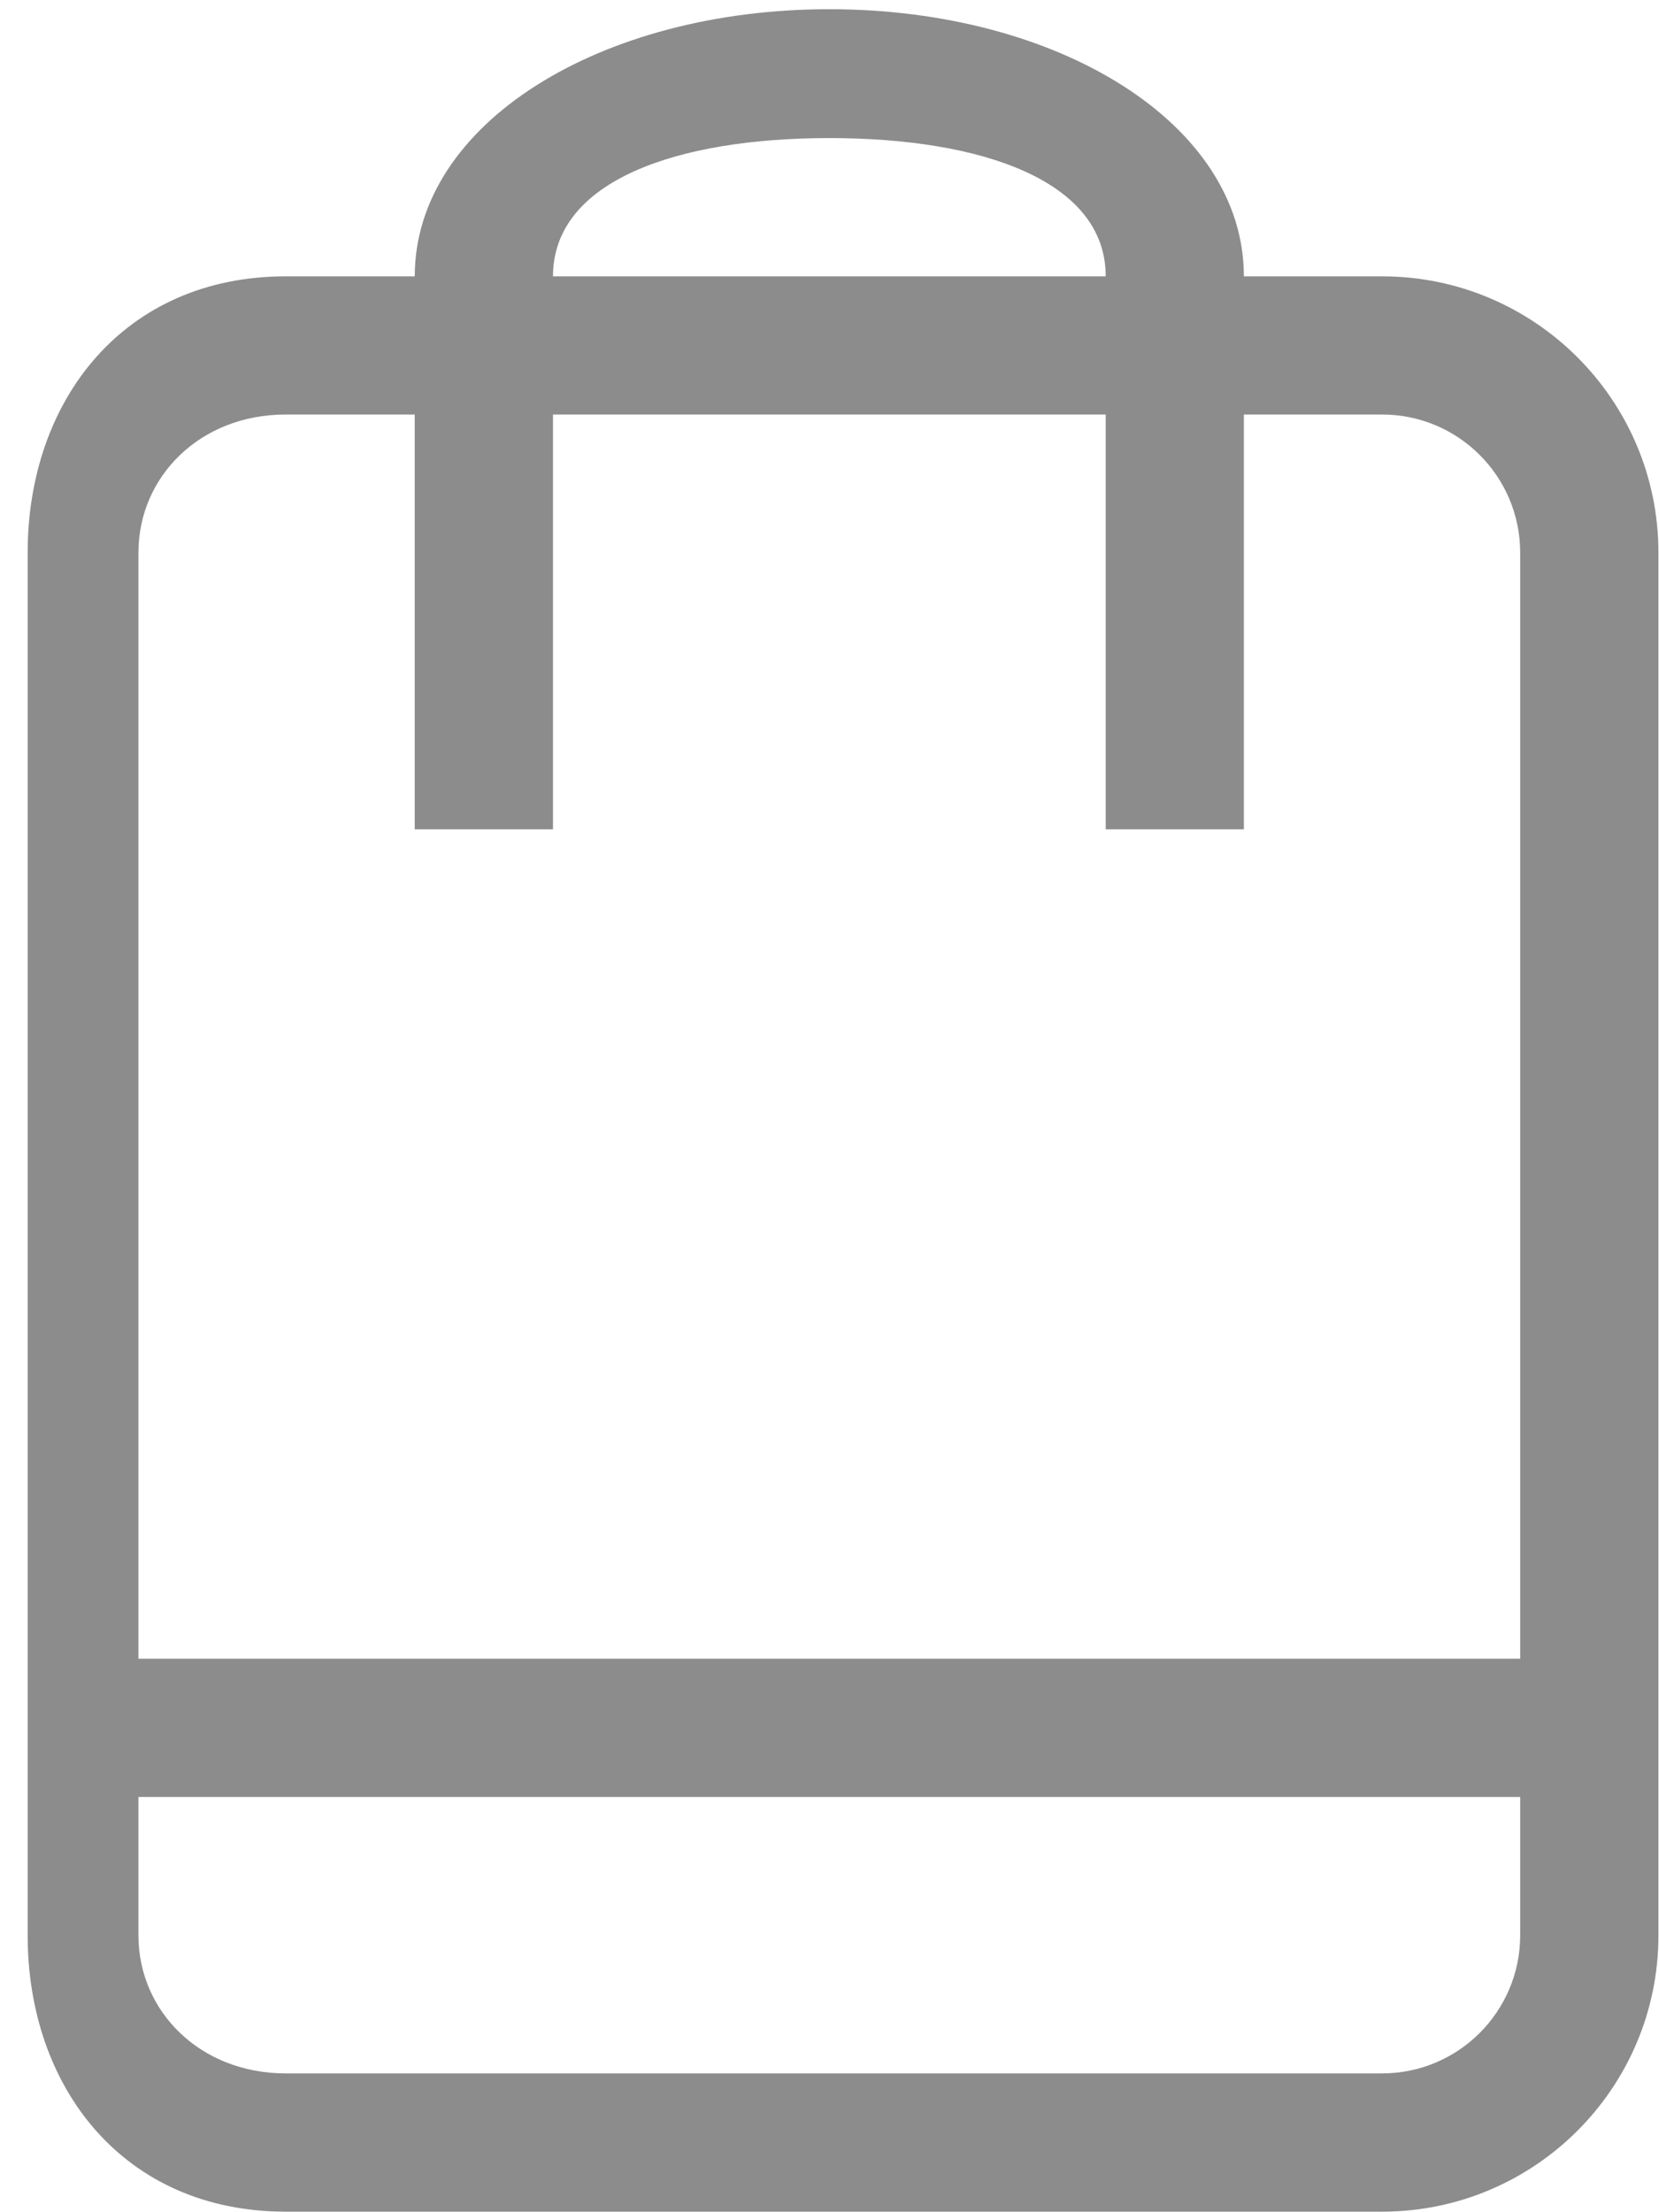 <svg 
 xmlns="http://www.w3.org/2000/svg"
 xmlns:xlink="http://www.w3.org/1999/xlink"
 width="18px" height="24px">
<path fill-rule="evenodd"  fill="rgb(140, 140, 140)"
 d="M14.995,2.998 L13.496,2.998 C13.496,1.341 11.483,0.1 8.998,0.1 C6.514,0.1 4.500,1.341 4.500,2.998 L3.1,2.998 C1.345,2.998 0.3,4.341 0.3,5.997 L0.3,20.995 C0.3,22.651 1.345,23.994 3.1,23.994 L14.995,23.994 C16.651,23.994 17.994,22.651 17.994,20.995 L17.994,5.997 C17.994,4.341 16.651,2.998 14.995,2.998 ZM8.998,1.498 C10.655,1.498 11.997,1.962 11.997,2.998 L6.0,2.998 C6.0,1.962 7.342,1.498 8.998,1.498 ZM16.494,20.995 C16.494,21.823 15.823,22.494 14.995,22.494 L3.1,22.494 C2.173,22.494 1.502,21.823 1.502,20.995 L1.502,19.495 L16.494,19.495 L16.494,20.995 ZM16.494,17.995 L1.502,17.995 L1.502,5.997 C1.502,5.168 2.173,4.497 3.1,4.497 L4.500,4.497 L4.500,8.997 L6.0,8.997 L6.0,4.497 L11.997,4.497 L11.997,8.997 L13.496,8.997 L13.496,4.497 L14.995,4.497 C15.823,4.497 16.494,5.168 16.494,5.997 L16.494,17.995 Z"/>
</svg>
